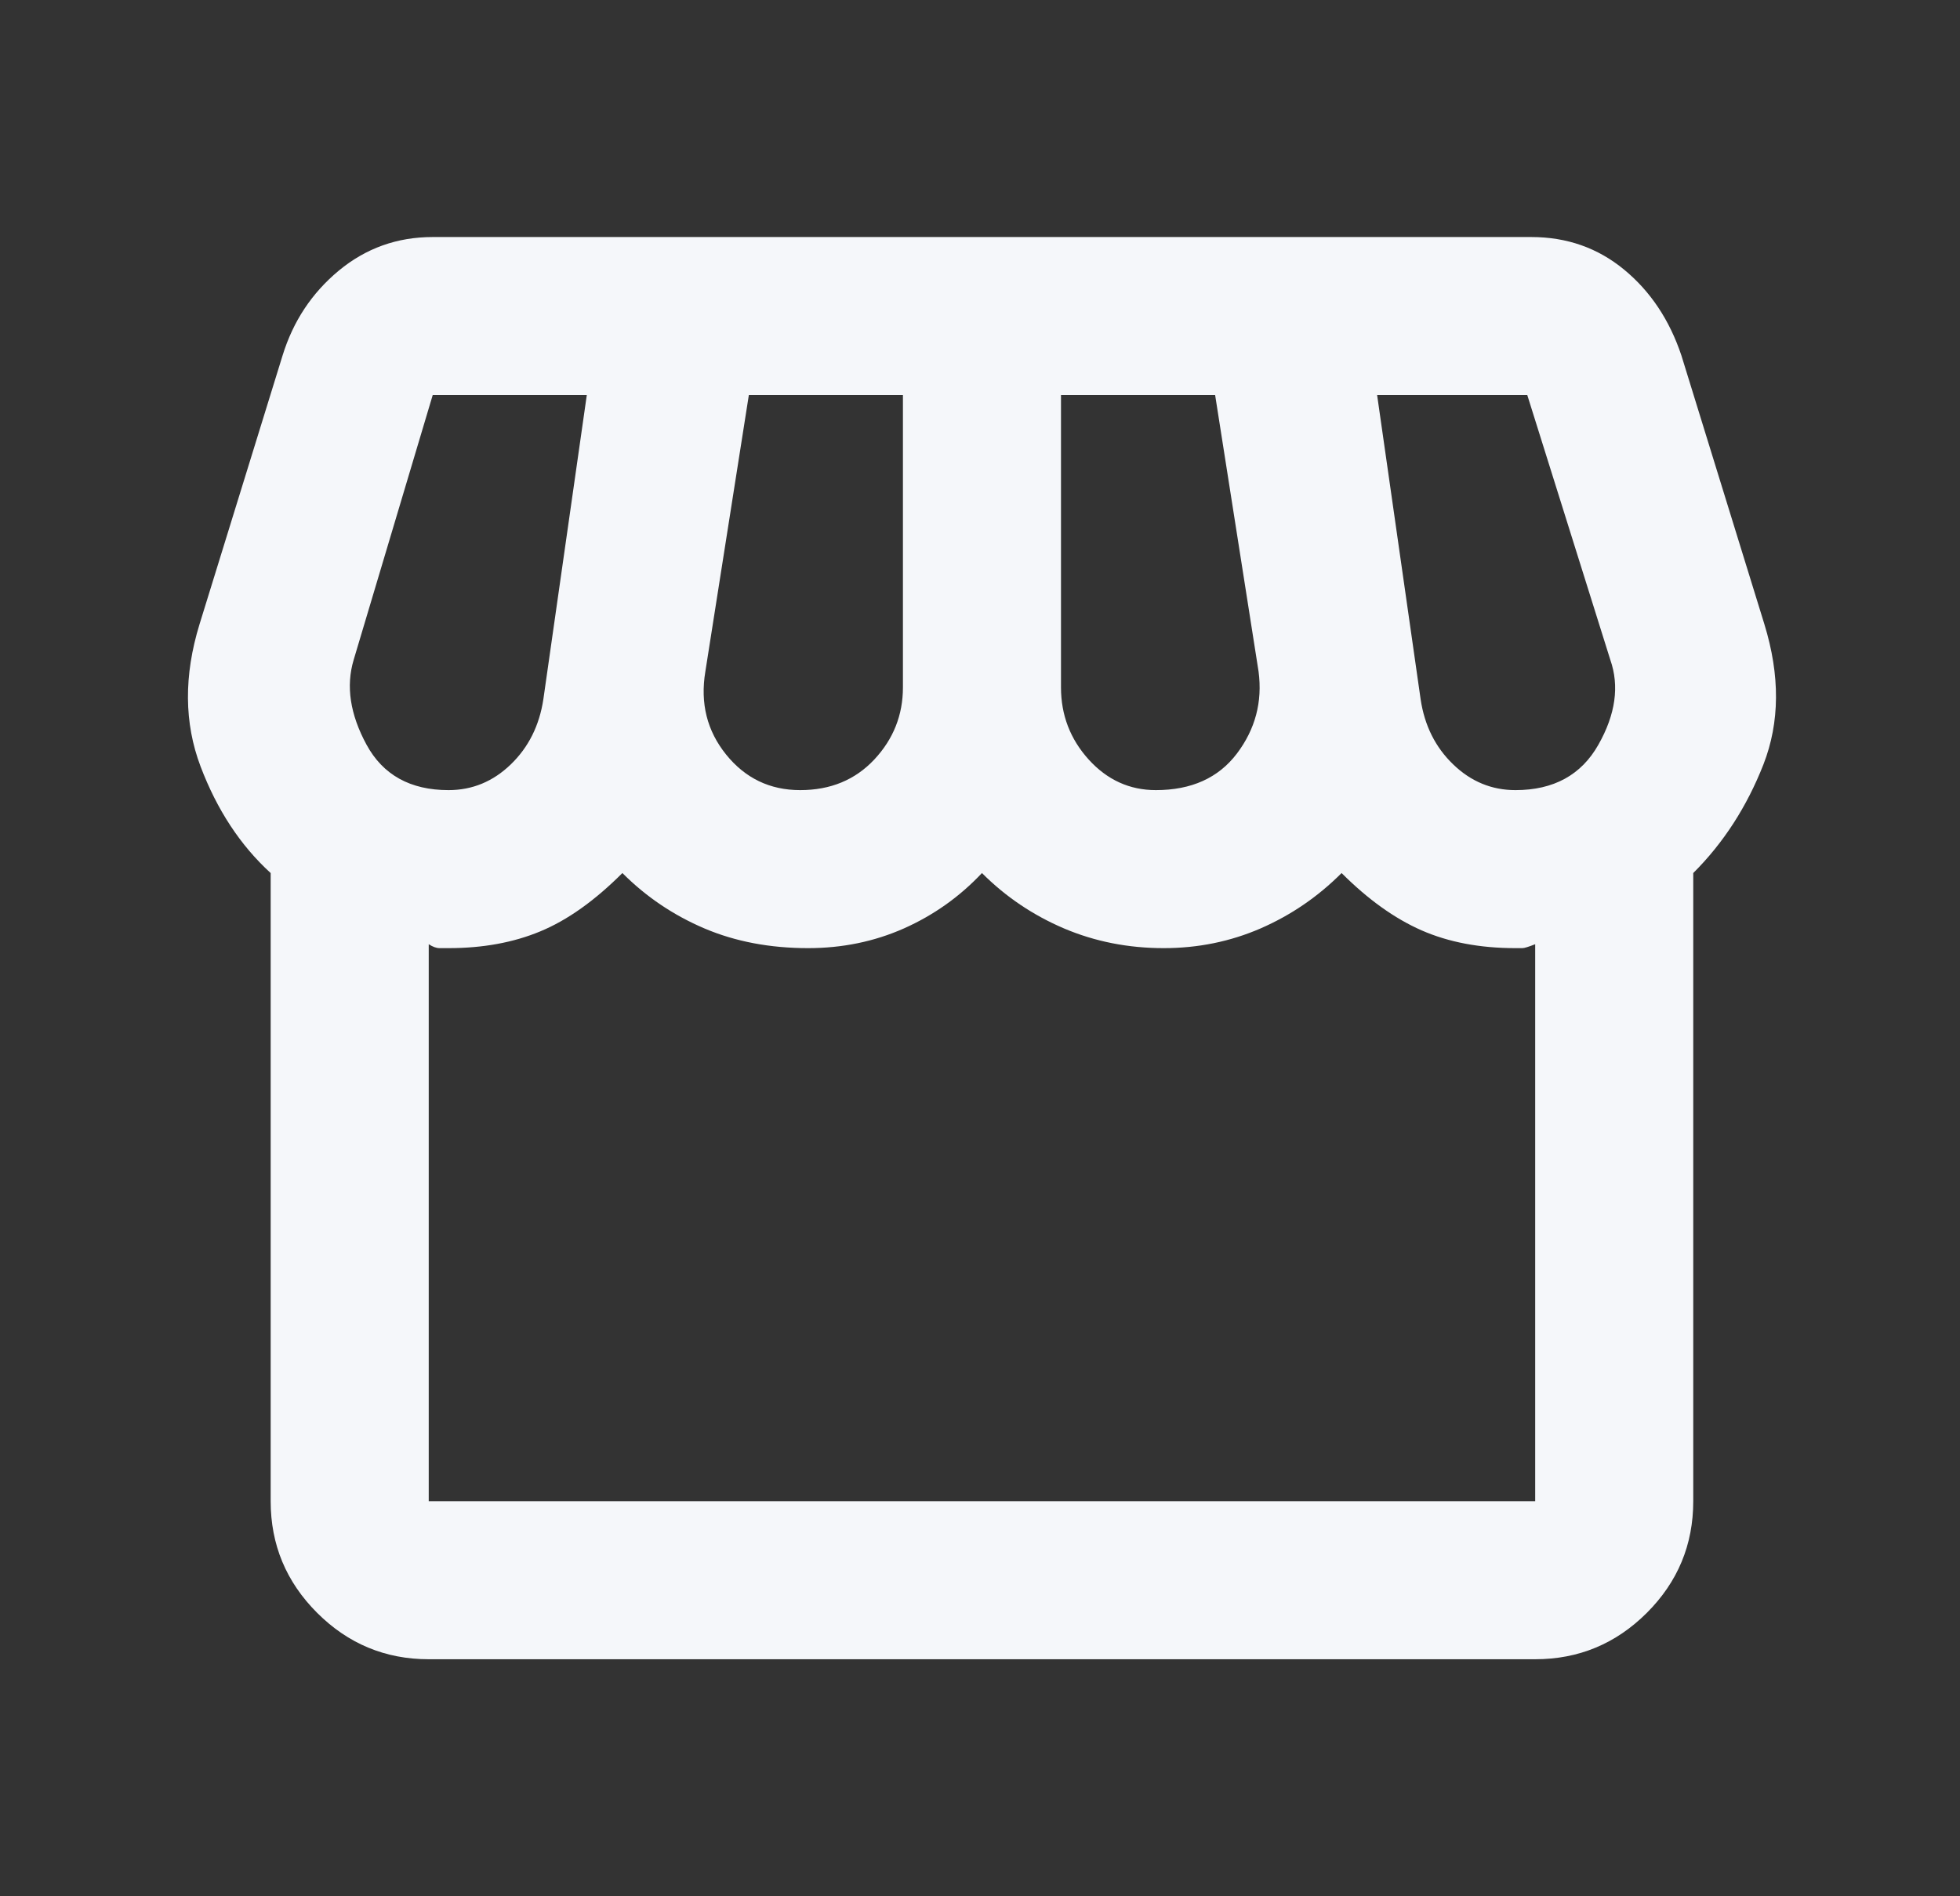 <svg width="31" height="30" viewBox="0 0 31 30" fill="none" xmlns="http://www.w3.org/2000/svg">
<rect x="0" y="0" width="31" height="30" fill="#333333" stroke="none"/>
<path d="M6.781 26.25C6.094 26.25 5.505 26.005 5.016 25.516C4.526 25.026 4.281 24.438 4.281 23.75V13.812C3.802 13.375 3.432 12.812 3.172 12.125C2.912 11.438 2.906 10.688 3.156 9.875L4.469 5.625C4.636 5.083 4.932 4.635 5.359 4.281C5.787 3.927 6.281 3.75 6.844 3.75H24.219C24.781 3.75 25.271 3.922 25.688 4.266C26.104 4.609 26.406 5.062 26.594 5.625L27.906 9.875C28.156 10.688 28.151 11.427 27.891 12.094C27.63 12.76 27.261 13.333 26.781 13.812V23.75C26.781 24.438 26.537 25.026 26.047 25.516C25.557 26.005 24.969 26.25 24.281 26.25H6.781ZM18.281 12.5C18.844 12.5 19.271 12.307 19.563 11.922C19.854 11.537 19.969 11.104 19.906 10.625L19.219 6.25H16.781V10.875C16.781 11.312 16.927 11.693 17.219 12.016C17.511 12.338 17.865 12.5 18.281 12.5ZM12.656 12.5C13.136 12.5 13.526 12.338 13.828 12.016C14.13 11.693 14.281 11.312 14.281 10.875V6.25H11.844L11.156 10.625C11.073 11.125 11.182 11.562 11.485 11.938C11.787 12.312 12.177 12.5 12.656 12.5ZM7.094 12.5C7.469 12.5 7.797 12.365 8.078 12.094C8.359 11.823 8.531 11.479 8.594 11.062L9.281 6.25H6.844L5.594 10.438C5.469 10.854 5.537 11.302 5.797 11.781C6.057 12.26 6.49 12.5 7.094 12.5ZM23.969 12.5C24.573 12.5 25.011 12.26 25.281 11.781C25.552 11.302 25.615 10.854 25.469 10.438L24.156 6.25H21.781L22.469 11.062C22.531 11.479 22.703 11.823 22.985 12.094C23.266 12.365 23.594 12.5 23.969 12.5ZM6.781 23.75H24.281V14.938C24.177 14.979 24.11 15 24.078 15H23.969C23.406 15 22.912 14.906 22.485 14.719C22.057 14.531 21.636 14.229 21.219 13.812C20.844 14.188 20.417 14.479 19.938 14.688C19.458 14.896 18.948 15 18.406 15C17.844 15 17.318 14.896 16.828 14.688C16.339 14.479 15.906 14.188 15.531 13.812C15.177 14.188 14.766 14.479 14.297 14.688C13.828 14.896 13.323 15 12.781 15C12.177 15 11.63 14.896 11.141 14.688C10.651 14.479 10.219 14.188 9.844 13.812C9.406 14.25 8.974 14.557 8.547 14.734C8.12 14.912 7.636 15 7.094 15H6.953C6.901 15 6.844 14.979 6.781 14.938V23.75Z" fill="#F5F7FA"/>
</svg>
